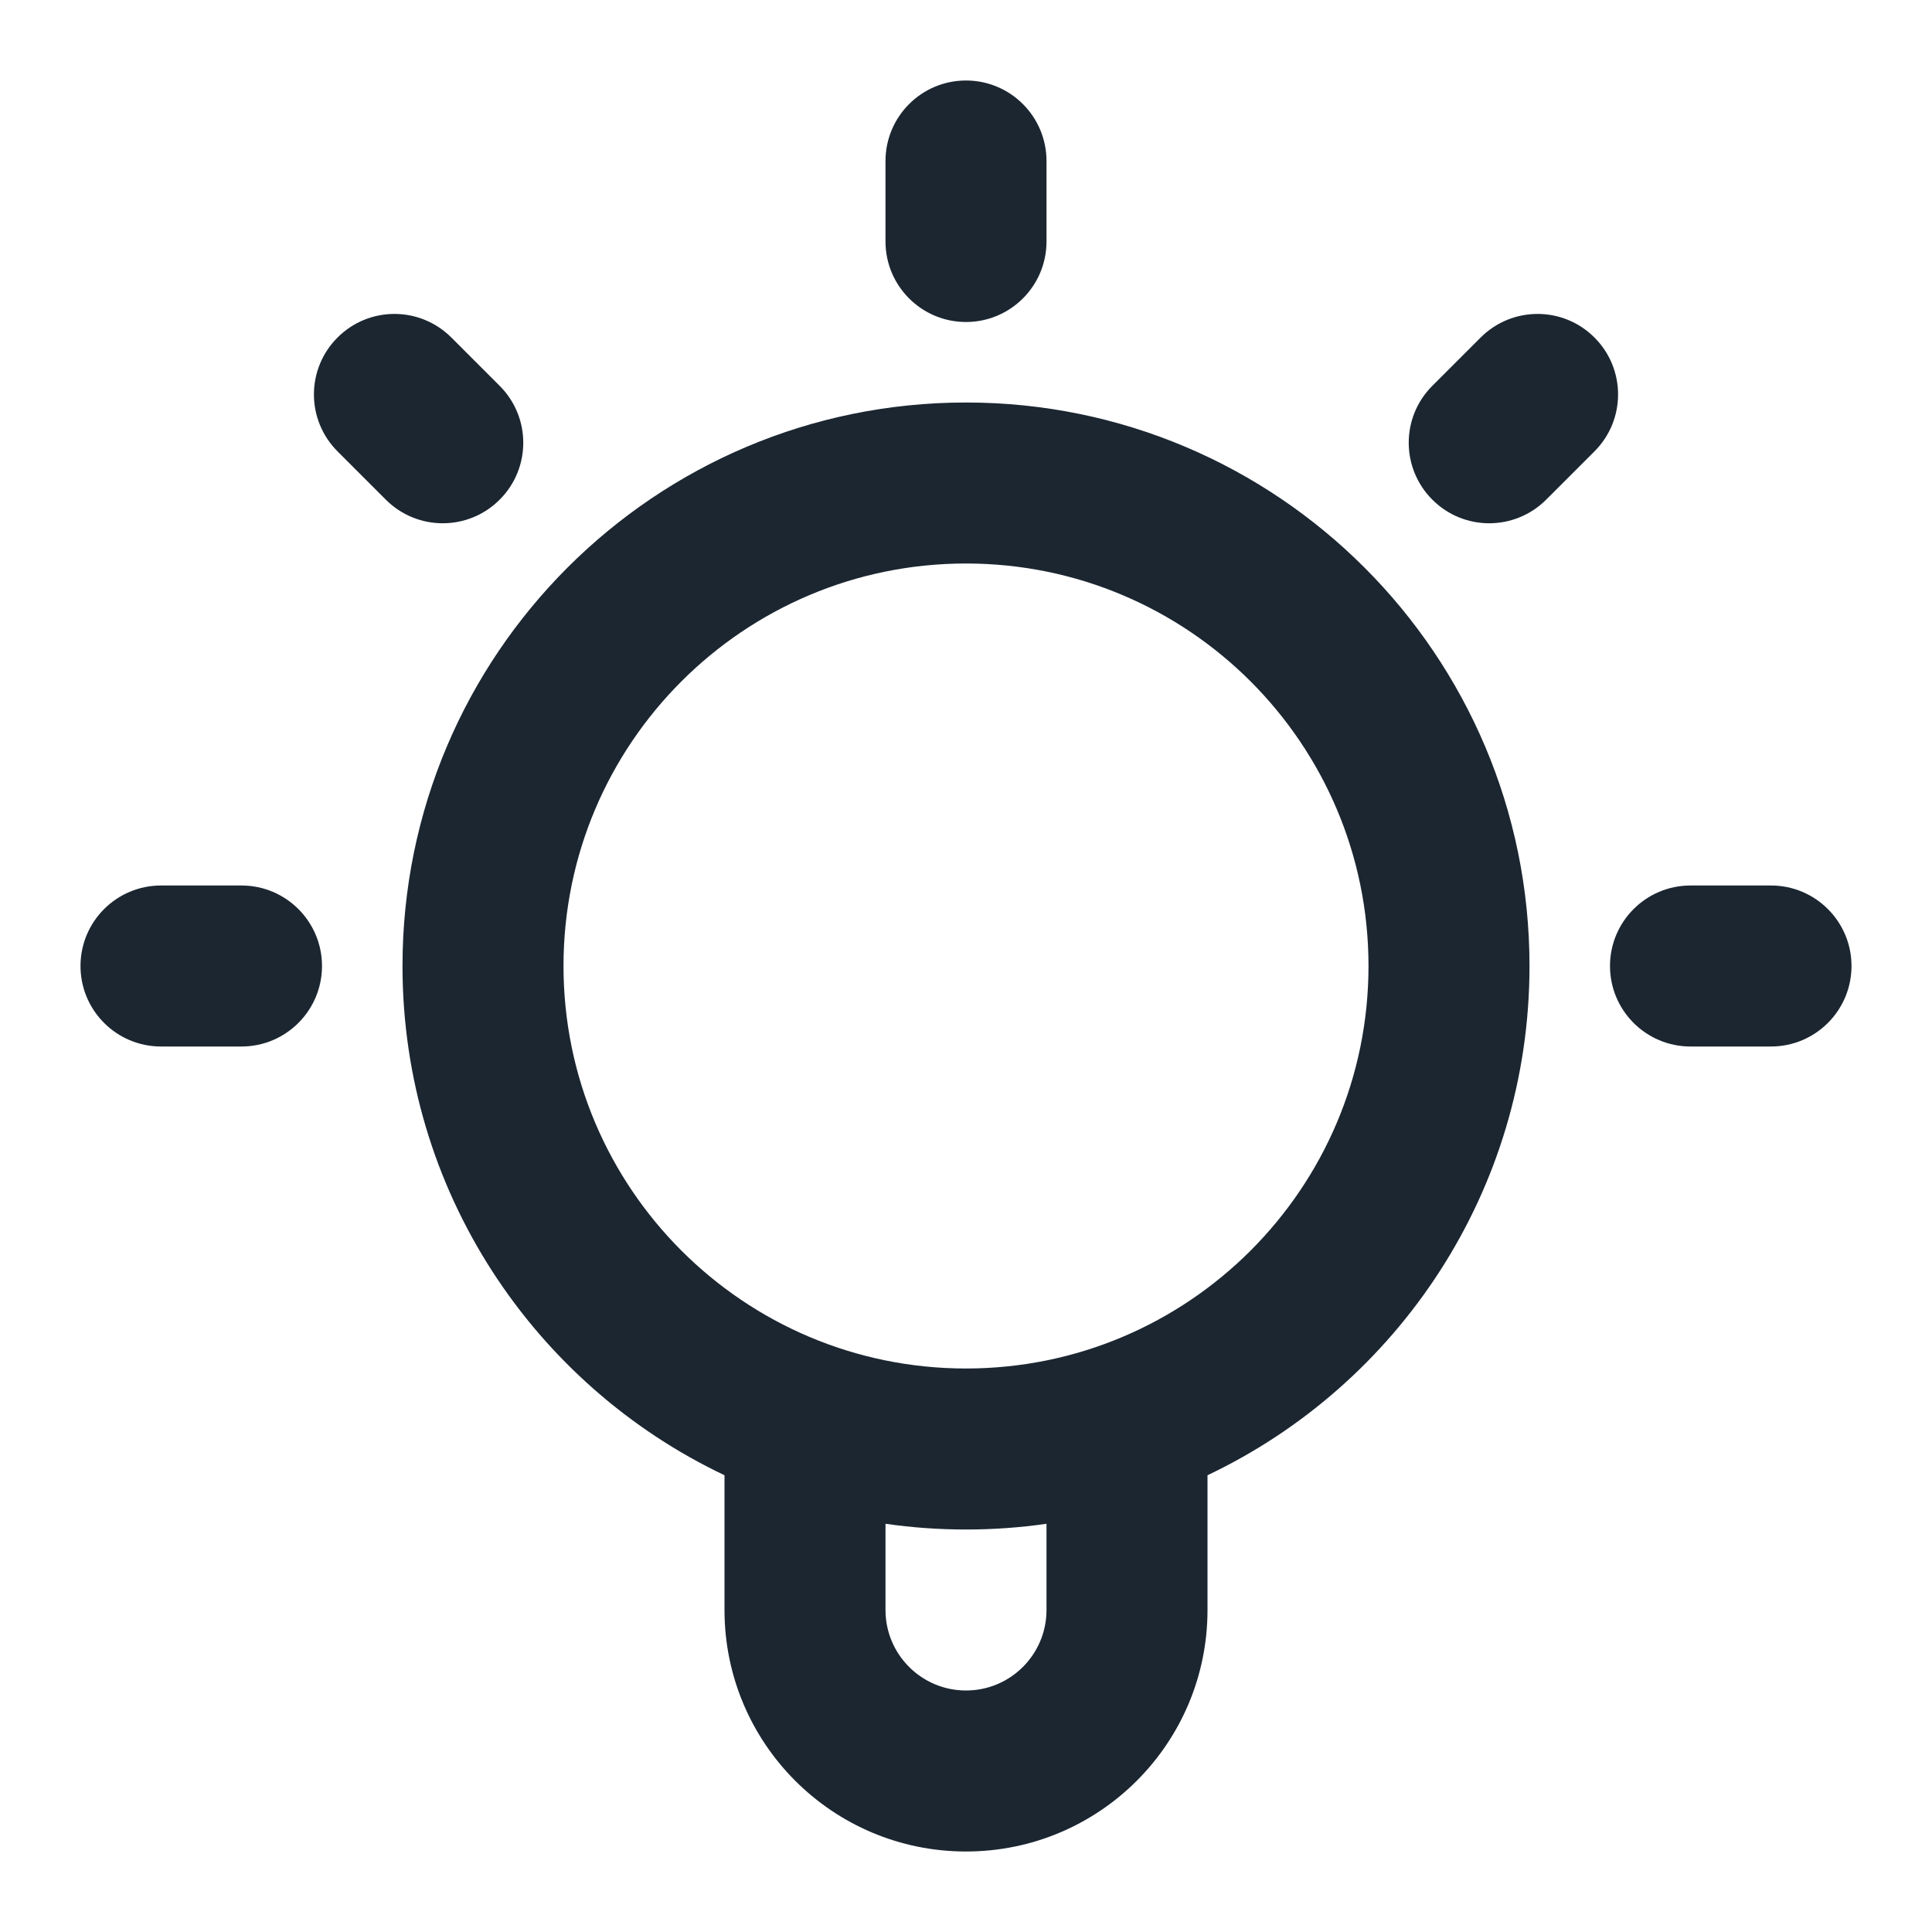 <svg width="24" height="24" viewBox="0 0 24 24" fill="none" xmlns="http://www.w3.org/2000/svg">
<path fill-rule="evenodd" clip-rule="evenodd" d="M12 1C12.552 1 13 1.448 13 2V3C13 3.552 12.552 4 12 4C11.448 4 11 3.552 11 3V2C11 1.448 11.448 1 12 1ZM4.193 4.193C4.583 3.802 5.216 3.802 5.607 4.193L6.207 4.793C6.598 5.183 6.598 5.817 6.207 6.207C5.817 6.598 5.183 6.598 4.793 6.207L4.193 5.607C3.802 5.216 3.802 4.583 4.193 4.193ZM19.807 4.193C20.198 4.583 20.198 5.217 19.807 5.607L19.207 6.207C18.816 6.598 18.183 6.598 17.793 6.207C17.402 5.816 17.402 5.183 17.793 4.793L18.393 4.193C18.784 3.802 19.417 3.802 19.807 4.193ZM12 7C9.239 7 7 9.239 7 12C7 14.761 9.239 17 12 17C14.761 17 17 14.761 17 12C17 9.239 14.761 7 12 7ZM5 12C5 8.134 8.134 5 12 5C15.866 5 19 8.134 19 12C19 14.792 17.365 17.203 15 18.326V20C15 21.657 13.657 23 12 23C10.343 23 9 21.657 9 20V18.326C6.635 17.203 5 14.792 5 12ZM11 18.929V20C11 20.552 11.448 21 12 21C12.552 21 13 20.552 13 20V18.929C12.673 18.976 12.339 19 12 19C11.661 19 11.327 18.976 11 18.929ZM1 12C1 11.448 1.448 11 2 11H3C3.552 11 4 11.448 4 12C4 12.552 3.552 13 3 13H2C1.448 13 1 12.552 1 12ZM20 12C20 11.448 20.448 11 21 11H22C22.552 11 23 11.448 23 12C23 12.552 22.552 13 22 13H21C20.448 13 20 12.552 20 12Z" fill="#1B2631"/>
</svg>
